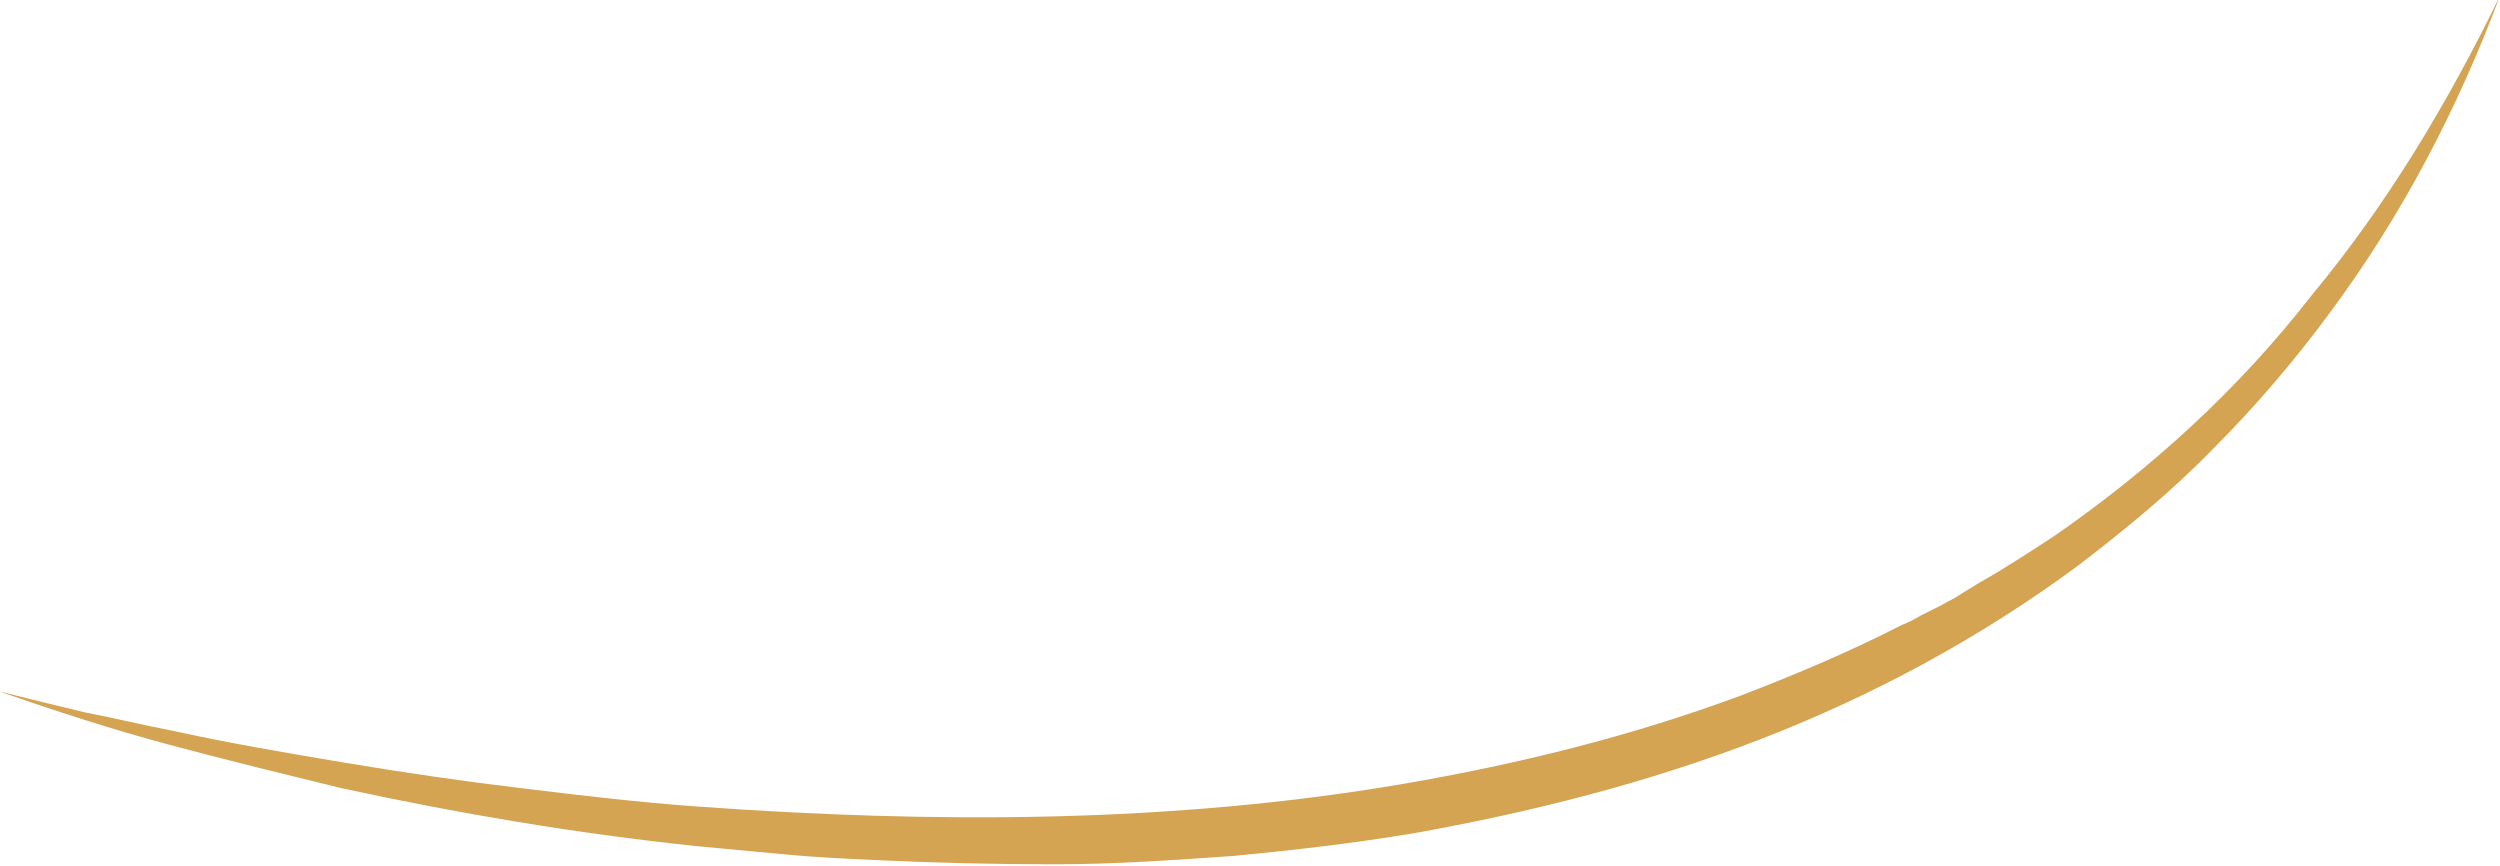 <!-- Generator: Adobe Illustrator 23.0.1, SVG Export Plug-In  -->
<svg version="1.1" xmlns="http://www.w3.org/2000/svg" xmlns:xlink="http://www.w3.org/1999/xlink" x="0px" y="0px" width="177.6px"
	 height="61.5px" viewBox="0 0 177.6 61.5" style="enable-background:new 0 0 177.6 61.5;" xml:space="preserve">
<style type="text/css">
	.st0{fill:#D4A453;}
</style>
<defs>
</defs>
<path class="st0" d="M145.9,38.1c-1.7,1.1-3.5,2.3-5.3,3.3l-1.3,0.8c-0.4,0.3-0.9,0.5-1.4,0.8l-1.4,0.7c-0.5,0.3-0.9,0.5-1.4,0.7
	c-3.7,1.9-7.5,3.5-11.4,5c-7.8,2.9-15.9,4.9-24.1,6.3c-8.2,1.4-16.6,2.1-24.9,2.3c-8.4,0.2-16.7-0.1-25.1-0.7
	c-4.2-0.3-8.4-0.8-12.5-1.3c-4.2-0.5-8.3-1.1-12.5-1.8c-4.2-0.7-8.3-1.4-12.4-2.3c-2.1-0.4-4.1-0.9-6.2-1.3c-2.1-0.5-4.1-1-6.1-1.5
	c4,1.4,8,2.7,12.1,3.8c4.1,1.1,8.2,2.1,12.3,3.1c8.3,1.8,16.6,3.2,25.1,4.1l3.2,0.3l3.2,0.3c2.1,0.2,4.2,0.3,6.4,0.4
	c4.2,0.2,8.5,0.3,12.7,0.3c4.3,0,8.5-0.3,12.8-0.6c4.2-0.4,8.5-0.9,12.7-1.6c8.4-1.5,16.7-3.6,24.7-6.7c8-3.1,15.6-7.2,22.5-12.3
	c3.4-2.6,6.7-5.3,9.7-8.4c3-3,5.8-6.3,8.3-9.7c5.1-6.9,9-14.4,12-22.4c-3.7,7.6-8,14.8-13.4,21.3C159,27.7,152.7,33.4,145.9,38.1z"
	/>
</svg>
